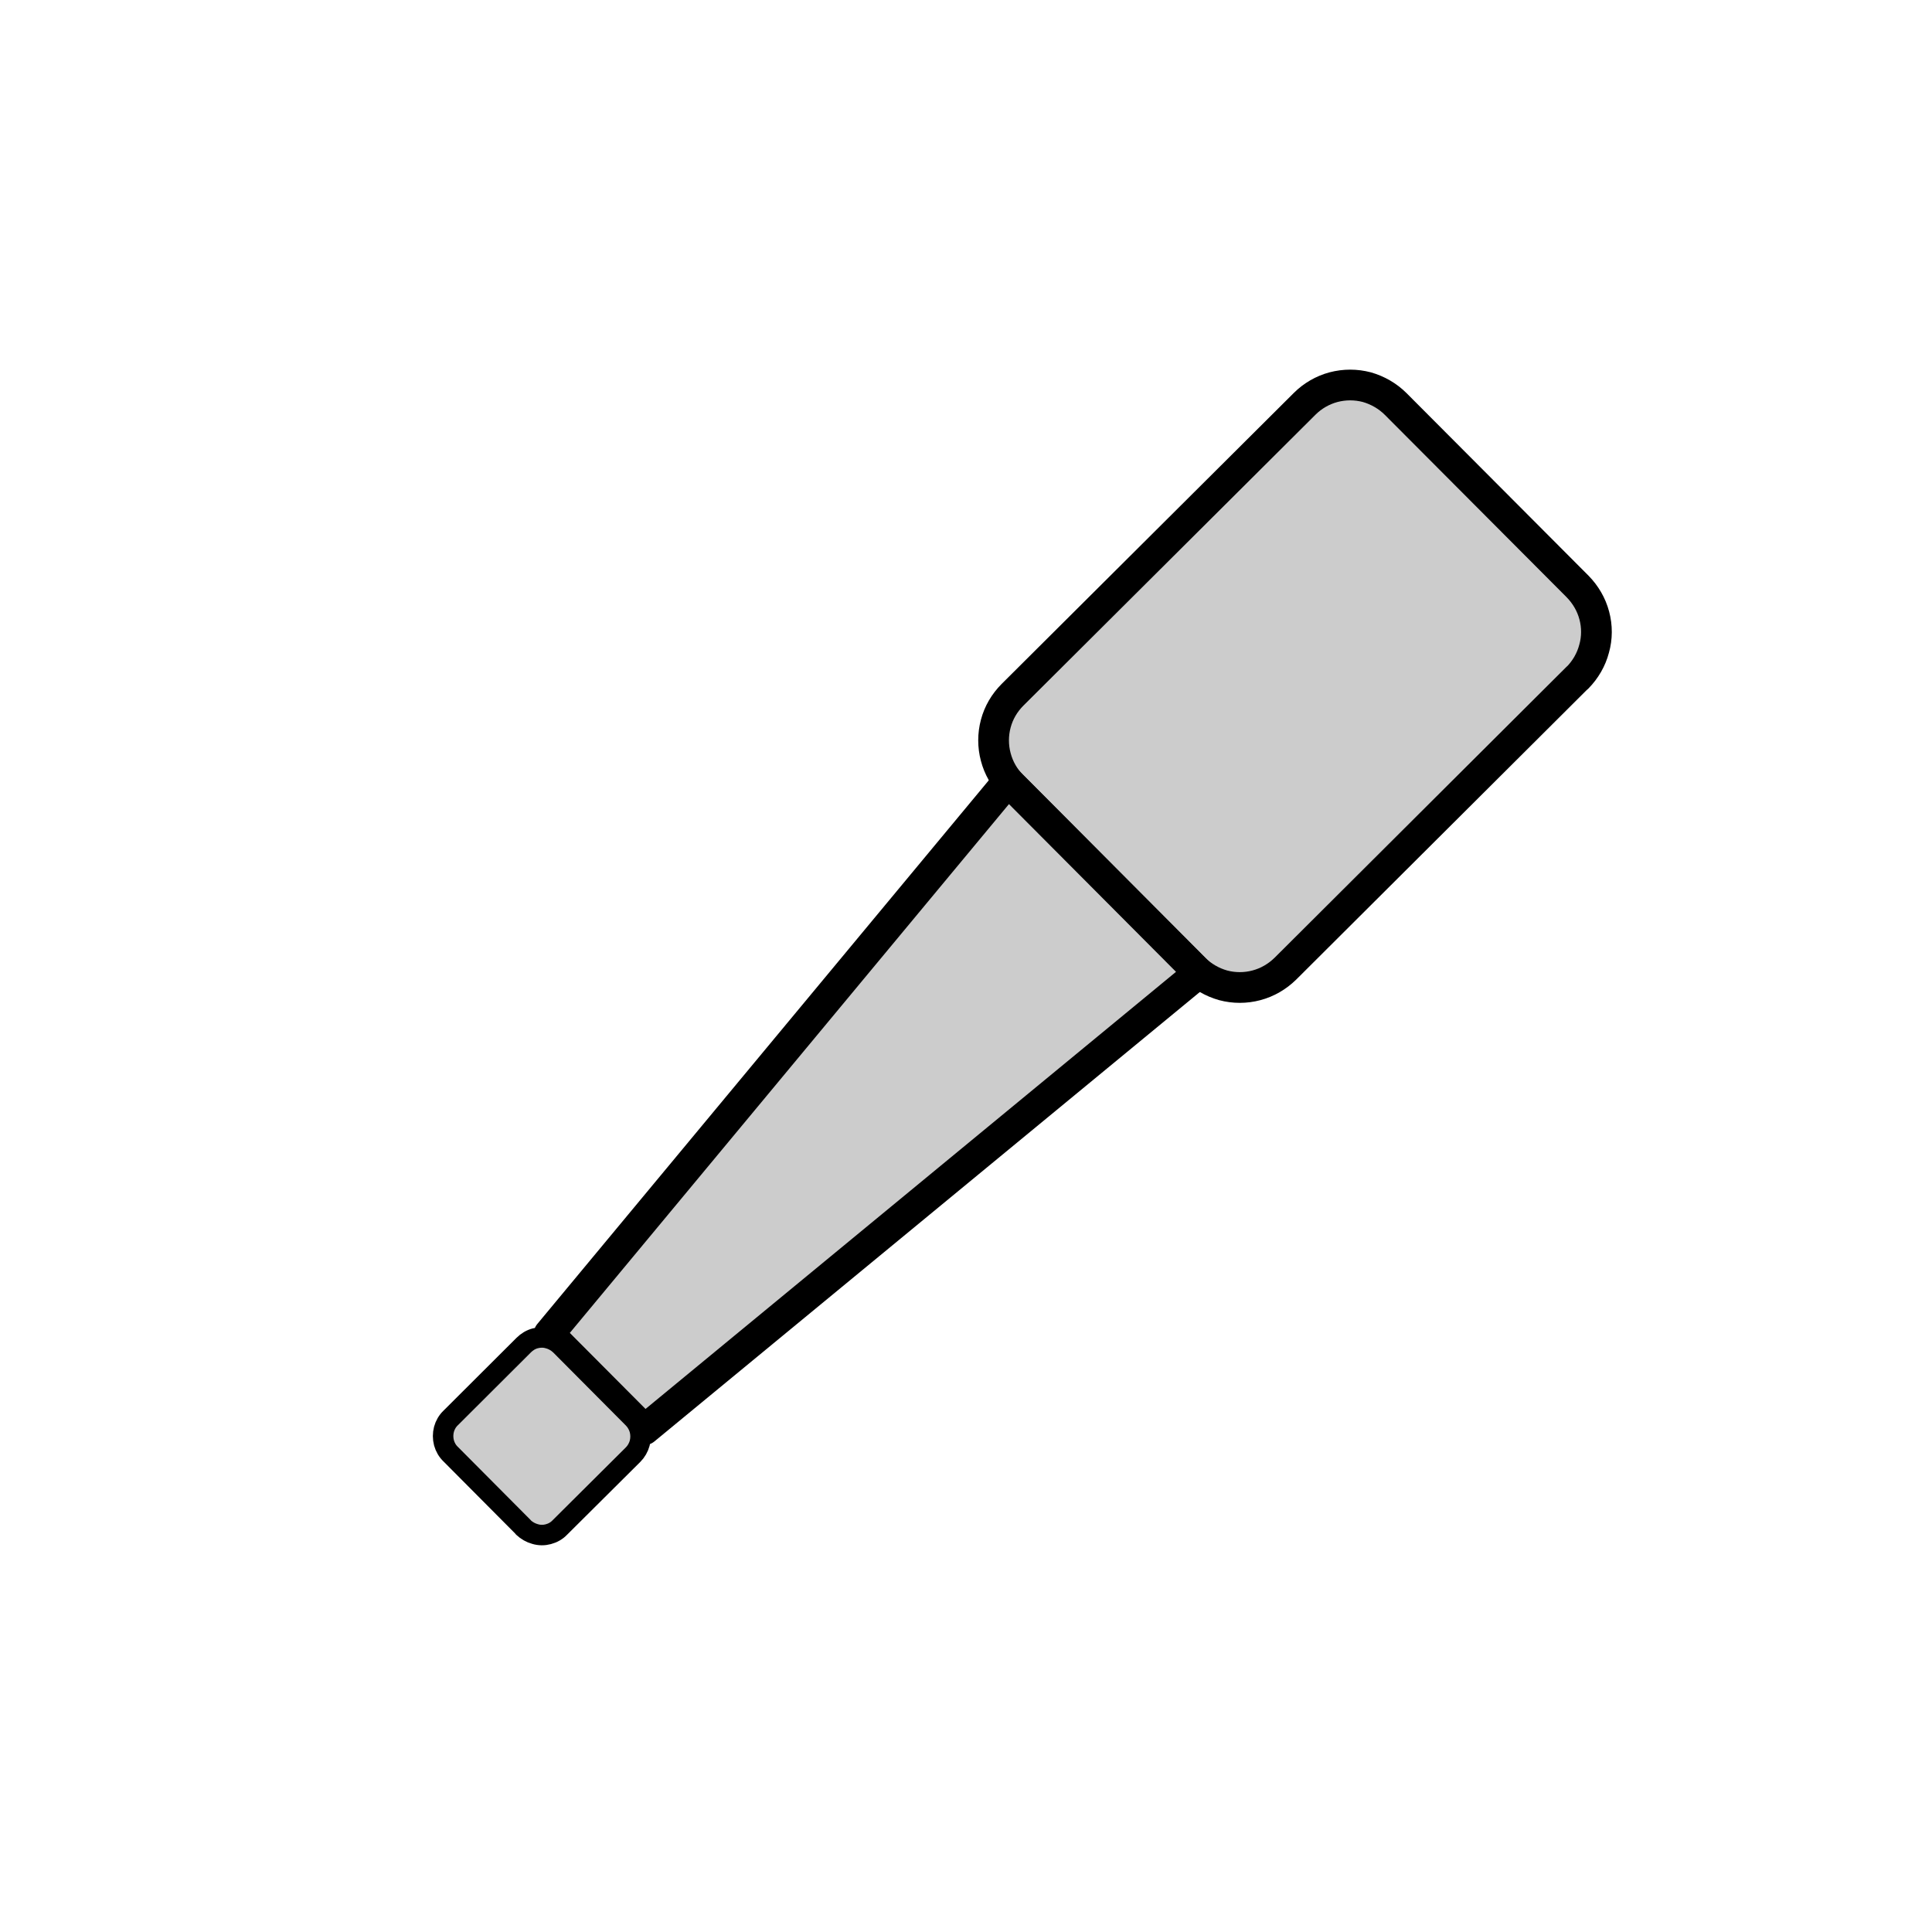 <?xml version="1.0" encoding="UTF-8"?>
<!DOCTYPE svg PUBLIC "-//W3C//DTD SVG 1.1//EN" "http://www.w3.org/Graphics/SVG/1.1/DTD/svg11.dtd">
<svg version="1.2" width="16" height="16" viewBox="0 0 10000 10000" preserveAspectRatio="xMidYMid" fill-rule="evenodd" stroke-width="28.222" stroke-linejoin="round" xmlns="http://www.w3.org/2000/svg" xmlns:ooo="http://xml.openoffice.org/svg/export" xmlns:xlink="http://www.w3.org/1999/xlink" xmlns:presentation="http://sun.com/xmlns/staroffice/presentation" xmlns:smil="http://www.w3.org/2001/SMIL20/" xmlns:anim="urn:oasis:names:tc:opendocument:xmlns:animation:1.0" xml:space="preserve">
 <defs class="ClipPathGroup">
  <clipPath id="presentation_clip_path" clipPathUnits="userSpaceOnUse">
   <rect x="0" y="0" width="10000" height="10000"/>
  </clipPath>
  <clipPath id="presentation_clip_path_shrink" clipPathUnits="userSpaceOnUse">
   <rect x="10" y="10" width="9980" height="9980"/>
  </clipPath>
 </defs>
 <defs class="TextShapeIndex">
  <g ooo:slide="id1" ooo:id-list="id3 id4 id5"/>
 </defs>
 <defs class="EmbeddedBulletChars">
  <g id="bullet-char-template-57356" transform="scale(0,-0)">
   <path d="M 580,1141 L 1163,571 580,0 -4,571 580,1141 Z"/>
  </g>
  <g id="bullet-char-template-57354" transform="scale(0,-0)">
   <path d="M 8,1128 L 1137,1128 1137,0 8,0 8,1128 Z"/>
  </g>
  <g id="bullet-char-template-10146" transform="scale(0,-0)">
   <path d="M 174,0 L 602,739 174,1481 1456,739 174,0 Z M 1358,739 L 309,1346 659,739 1358,739 Z"/>
  </g>
  <g id="bullet-char-template-10132" transform="scale(0,-0)">
   <path d="M 2015,739 L 1276,0 717,0 1260,543 174,543 174,936 1260,936 717,1481 1274,1481 2015,739 Z"/>
  </g>
  <g id="bullet-char-template-10007" transform="scale(0,-0)">
   <path d="M 0,-2 C -7,14 -16,27 -25,37 L 356,567 C 262,823 215,952 215,954 215,979 228,992 255,992 264,992 276,990 289,987 310,991 331,999 354,1012 L 381,999 492,748 772,1049 836,1024 860,1049 C 881,1039 901,1025 922,1006 886,937 835,863 770,784 769,783 710,716 594,584 L 774,223 C 774,196 753,168 711,139 L 727,119 C 717,90 699,76 672,76 641,76 570,178 457,381 L 164,-76 C 142,-110 111,-127 72,-127 30,-127 9,-110 8,-76 1,-67 -2,-52 -2,-32 -2,-23 -1,-13 0,-2 Z"/>
  </g>
  <g id="bullet-char-template-10004" transform="scale(0,-0)">
   <path d="M 285,-33 C 182,-33 111,30 74,156 52,228 41,333 41,471 41,549 55,616 82,672 116,743 169,778 240,778 293,778 328,747 346,684 L 369,508 C 377,444 397,411 428,410 L 1163,1116 C 1174,1127 1196,1133 1229,1133 1271,1133 1292,1118 1292,1087 L 1292,965 C 1292,929 1282,901 1262,881 L 442,47 C 390,-6 338,-33 285,-33 Z"/>
  </g>
  <g id="bullet-char-template-9679" transform="scale(0,-0)">
   <path d="M 813,0 C 632,0 489,54 383,161 276,268 223,411 223,592 223,773 276,916 383,1023 489,1130 632,1184 813,1184 992,1184 1136,1130 1245,1023 1353,916 1407,772 1407,592 1407,412 1353,268 1245,161 1136,54 992,0 813,0 Z"/>
  </g>
  <g id="bullet-char-template-8226" transform="scale(0,-0)">
   <path d="M 346,457 C 273,457 209,483 155,535 101,586 74,649 74,723 74,796 101,859 155,911 209,963 273,989 346,989 419,989 480,963 531,910 582,859 608,796 608,723 608,648 583,586 532,535 482,483 420,457 346,457 Z"/>
  </g>
  <g id="bullet-char-template-8211" transform="scale(0,-0)">
   <path d="M -4,459 L 1135,459 1135,606 -4,606 -4,459 Z"/>
  </g>
  <g id="bullet-char-template-61548" transform="scale(0,-0)">
   <path d="M 173,740 C 173,903 231,1043 346,1159 462,1274 601,1332 765,1332 928,1332 1067,1274 1183,1159 1299,1043 1357,903 1357,740 1357,577 1299,437 1183,322 1067,206 928,148 765,148 601,148 462,206 346,322 231,437 173,577 173,740 Z"/>
  </g>
 </defs>
 <g>
  <g id="id2" class="Master_Slide">
   <g id="bg-id2" class="Background"/>
   <g id="bo-id2" class="BackgroundObjects"/>
  </g>
 </g>
 <g class="SlideGroup">
  <g>
   <g id="container-id1">
    <g id="id1" class="Slide" clip-path="url(#presentation_clip_path)">
     <g class="Page">
      <g class="com.sun.star.drawing.CustomShape">
       <g id="id3">
        <rect class="BoundingBox" stroke="none" fill="none" x="5063" y="1913" width="3281" height="3279"/>
        <path fill="rgb(204,204,204)" stroke="none" d="M 5240,3597 L 5241,3596 C 5199,3638 5169,3689 5154,3746 5139,3802 5139,3862 5154,3918 5169,3975 5198,4026 5240,4068 L 6181,5013 6181,5013 C 6223,5054 6274,5084 6331,5100 6387,5115 6447,5115 6503,5100 6560,5085 6611,5055 6653,5014 L 8164,3508 8165,3508 C 8206,3466 8236,3415 8251,3358 8267,3302 8267,3242 8252,3186 8237,3129 8207,3078 8166,3036 L 7224,2091 7224,2091 7224,2091 C 7183,2050 7131,2020 7075,2004 7018,1989 6959,1989 6902,2004 6846,2019 6794,2049 6753,2090 L 5240,3597 Z"/>
        <path fill="none" stroke="rgb(0,0,0)" stroke-width="159" stroke-linejoin="round" d="M 5240,3597 L 5241,3596 C 5199,3638 5169,3689 5154,3746 5139,3802 5139,3862 5154,3918 5169,3975 5198,4026 5240,4068 L 6181,5013 6181,5013 C 6223,5054 6274,5084 6331,5100 6387,5115 6447,5115 6503,5100 6560,5085 6611,5055 6653,5014 L 8164,3508 8165,3508 C 8206,3466 8236,3415 8251,3358 8267,3302 8267,3242 8252,3186 8237,3129 8207,3078 8166,3036 L 7224,2091 7224,2091 7224,2091 C 7183,2050 7131,2020 7075,2004 7018,1989 6959,1989 6902,2004 6846,2019 6794,2049 6753,2090 L 5240,3597 Z"/>
       </g>
      </g>
      <g class="com.sun.star.drawing.CustomShape">
       <g id="id4">
        <rect class="BoundingBox" stroke="none" fill="none" x="2762" y="3964" width="3524" height="3517"/>
        <path fill="rgb(204,204,204)" stroke="none" d="M 5217,4044 L 6205,5036 3336,7400 2842,6904 5217,4044 Z"/>
        <path fill="none" stroke="rgb(0,0,0)" stroke-width="159" stroke-linejoin="round" d="M 5217,4044 L 6205,5036 3336,7400 2842,6904 5217,4044 Z"/>
       </g>
      </g>
      <g class="com.sun.star.drawing.CustomShape">
       <g id="id5">
        <rect class="BoundingBox" stroke="none" fill="none" x="2240" y="6869" width="1130" height="1131"/>
        <path fill="rgb(204,204,204)" stroke="none" d="M 2333,7339 L 2333,7339 C 2316,7355 2304,7376 2298,7398 2292,7421 2292,7445 2298,7468 2304,7490 2316,7511 2333,7527 L 2709,7905 2709,7906 C 2726,7922 2747,7934 2769,7940 2792,7947 2816,7947 2838,7941 2861,7935 2882,7923 2898,7906 L 3276,7530 3277,7529 C 3293,7513 3305,7492 3311,7470 3317,7447 3317,7423 3311,7400 3305,7378 3293,7357 3277,7341 L 2900,6962 2900,6962 2900,6962 C 2883,6946 2863,6934 2840,6928 2818,6921 2794,6921 2771,6927 2748,6933 2728,6945 2711,6962 L 2333,7339 Z"/>
        <path fill="none" stroke="rgb(0,0,0)" stroke-width="106" stroke-linejoin="round" d="M 2333,7339 L 2333,7339 C 2316,7355 2304,7376 2298,7398 2292,7421 2292,7445 2298,7468 2304,7490 2316,7511 2333,7527 L 2709,7905 2709,7906 C 2726,7922 2747,7934 2769,7940 2792,7947 2816,7947 2838,7941 2861,7935 2882,7923 2898,7906 L 3276,7530 3277,7529 C 3293,7513 3305,7492 3311,7470 3317,7447 3317,7423 3311,7400 3305,7378 3293,7357 3277,7341 L 2900,6962 2900,6962 2900,6962 C 2883,6946 2863,6934 2840,6928 2818,6921 2794,6921 2771,6927 2748,6933 2728,6945 2711,6962 L 2333,7339 Z"/>
       </g>
      </g>
     </g>
    </g>
   </g>
  </g>
 </g>
</svg>